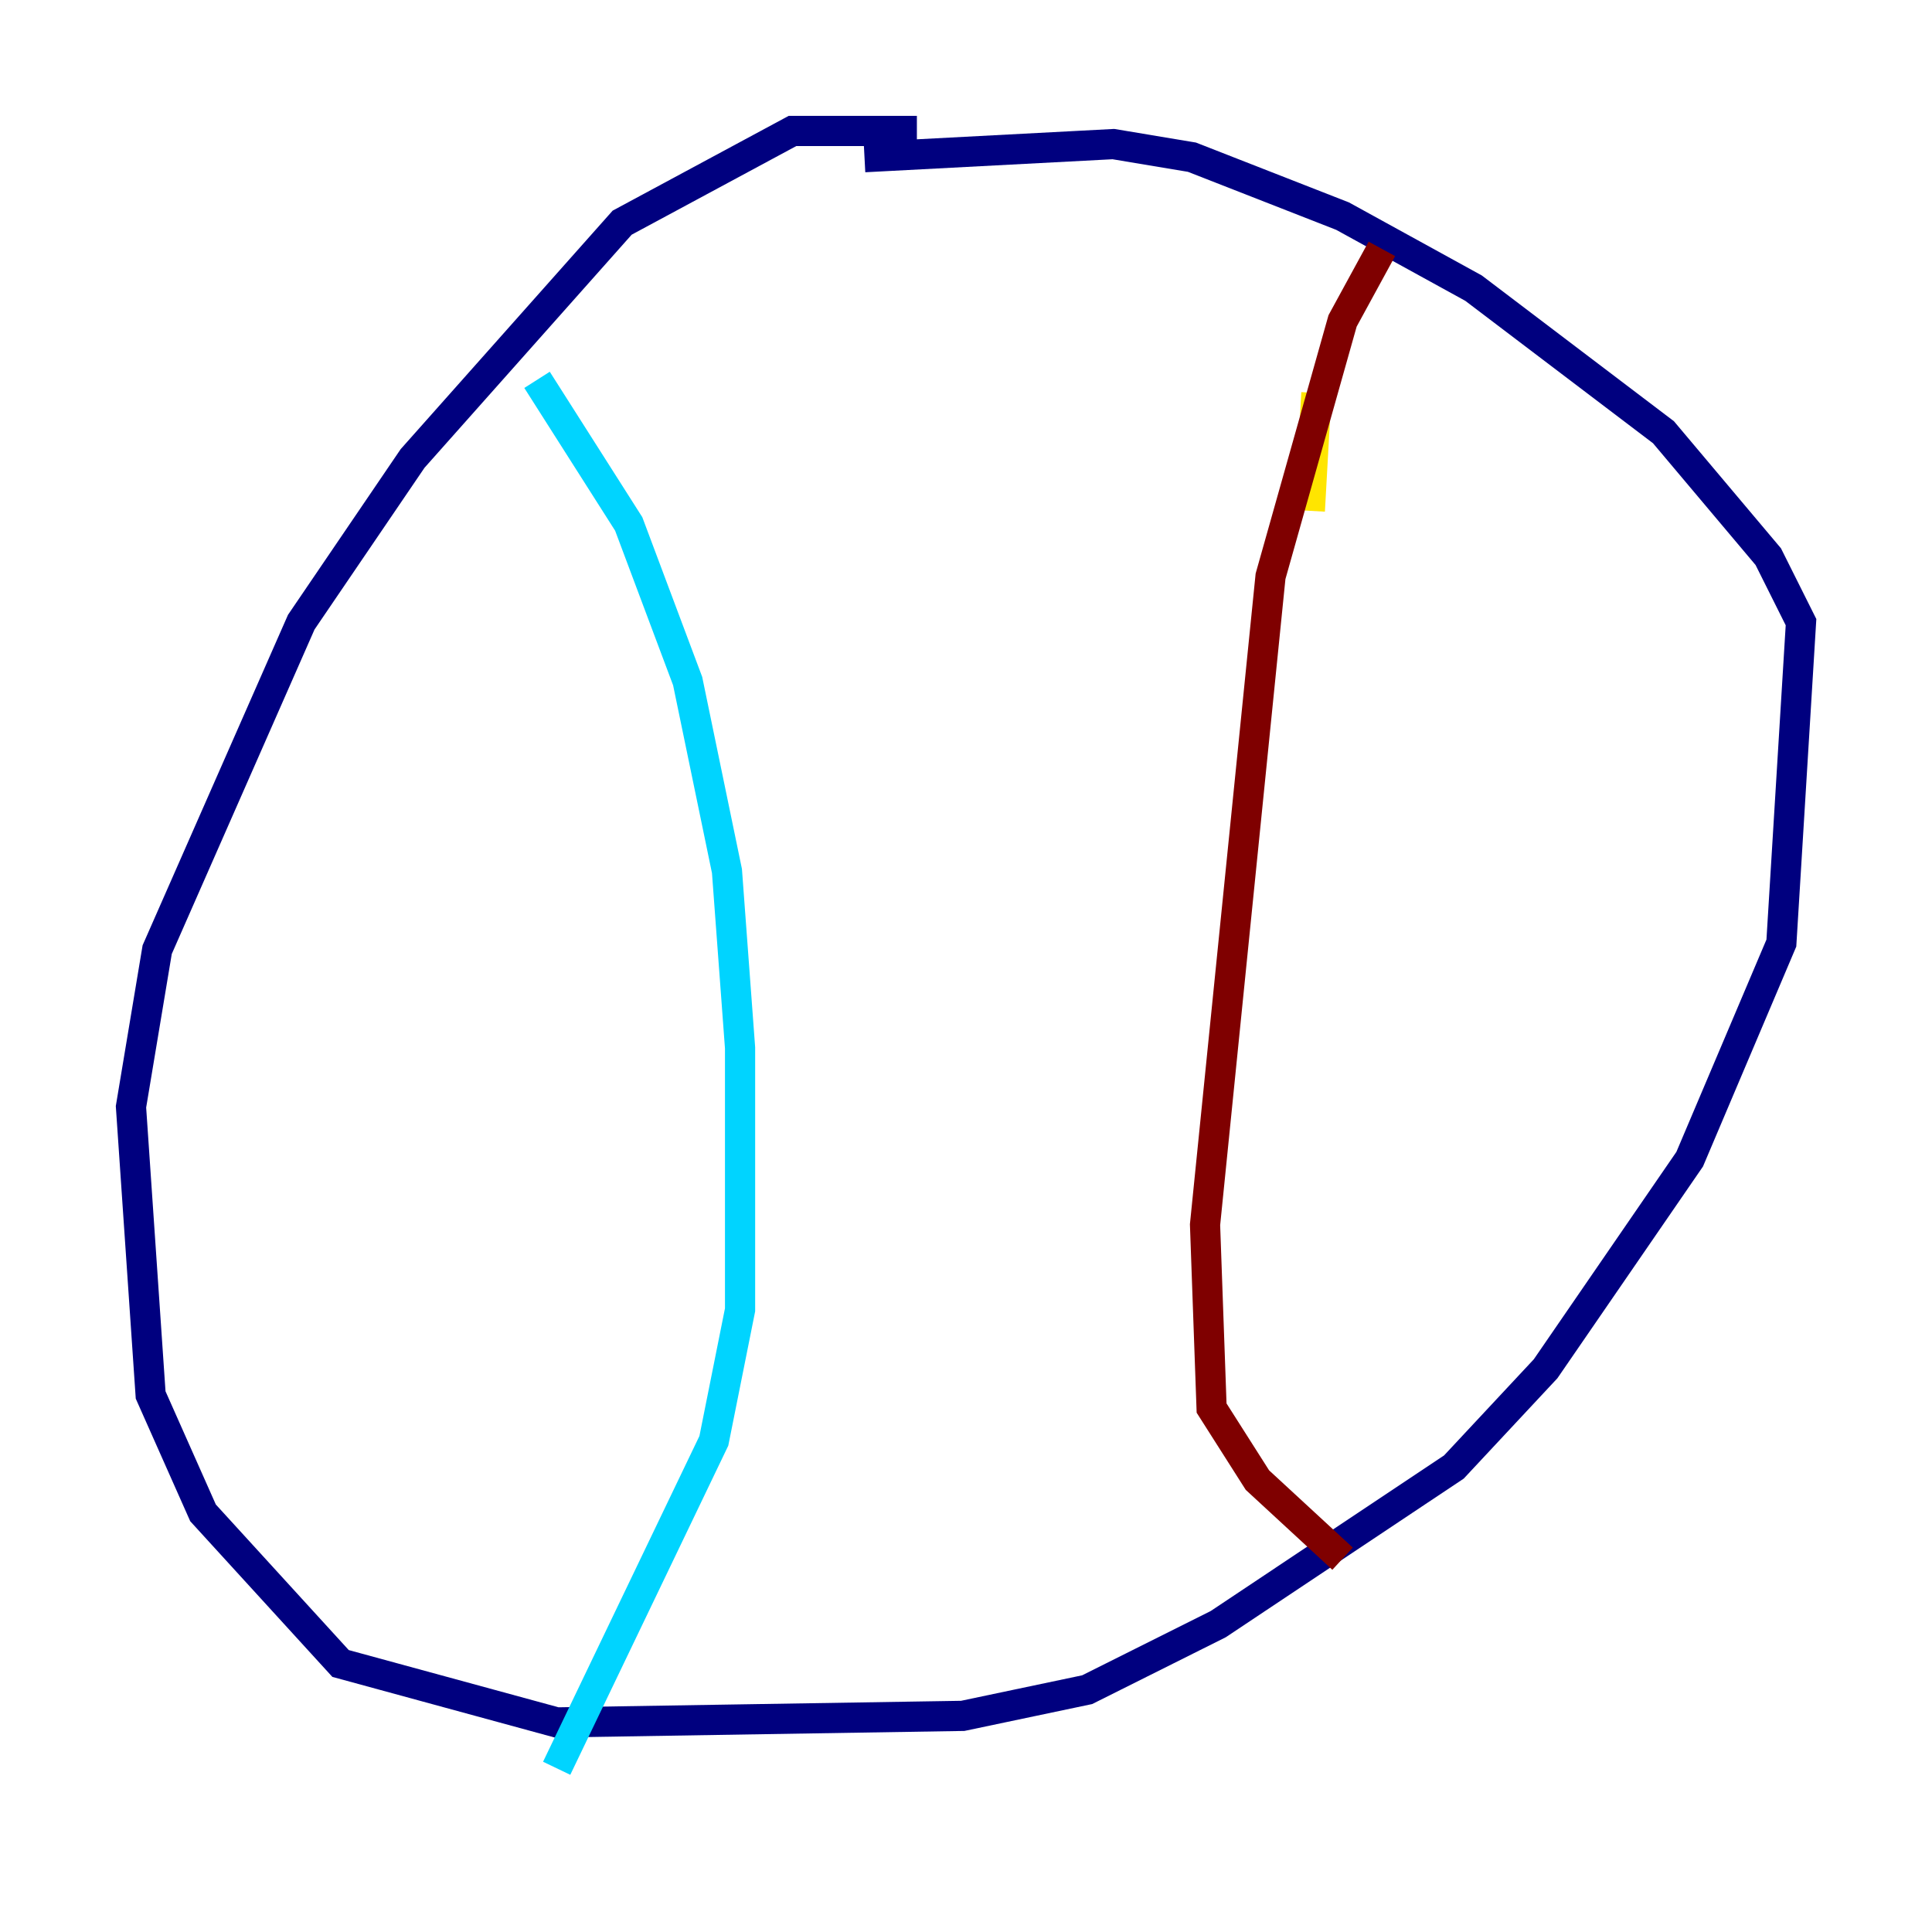 <?xml version="1.0" encoding="utf-8" ?>
<svg baseProfile="tiny" height="128" version="1.2" viewBox="0,0,128,128" width="128" xmlns="http://www.w3.org/2000/svg" xmlns:ev="http://www.w3.org/2001/xml-events" xmlns:xlink="http://www.w3.org/1999/xlink"><defs /><polyline fill="none" points="60.746,8.678 52.502,8.678 41.22,14.752 27.336,30.373 19.959,41.22 10.414,62.915 8.678,73.329 9.98,92.42 13.451,100.231 22.563,110.21 36.881,114.115 63.783,113.681 72.027,111.946 80.705,107.607 96.325,97.193 102.4,90.685 111.946,76.8 118.02,62.481 119.322,41.22 117.153,36.881 110.21,28.637 97.627,19.091 88.949,14.319 78.969,10.414 73.763,9.546 57.275,10.414" stroke="#00007f" stroke-width="2" /><polyline fill="none" points="35.58,25.166 41.654,34.712 45.559,45.125 48.163,57.709 49.031,69.424 49.031,86.78 47.295,95.458 36.881,117.153" stroke="#00d4ff" stroke-width="2" /><polyline fill="none" points="86.78,33.844 87.214,26.034" stroke="#ffe500" stroke-width="2" /><polyline fill="none" points="91.552,16.488 88.949,21.261 84.176,38.183 79.837,81.139 80.271,93.288 83.308,98.061 88.949,103.268" stroke="#7f0000" stroke-width="2" /></svg>